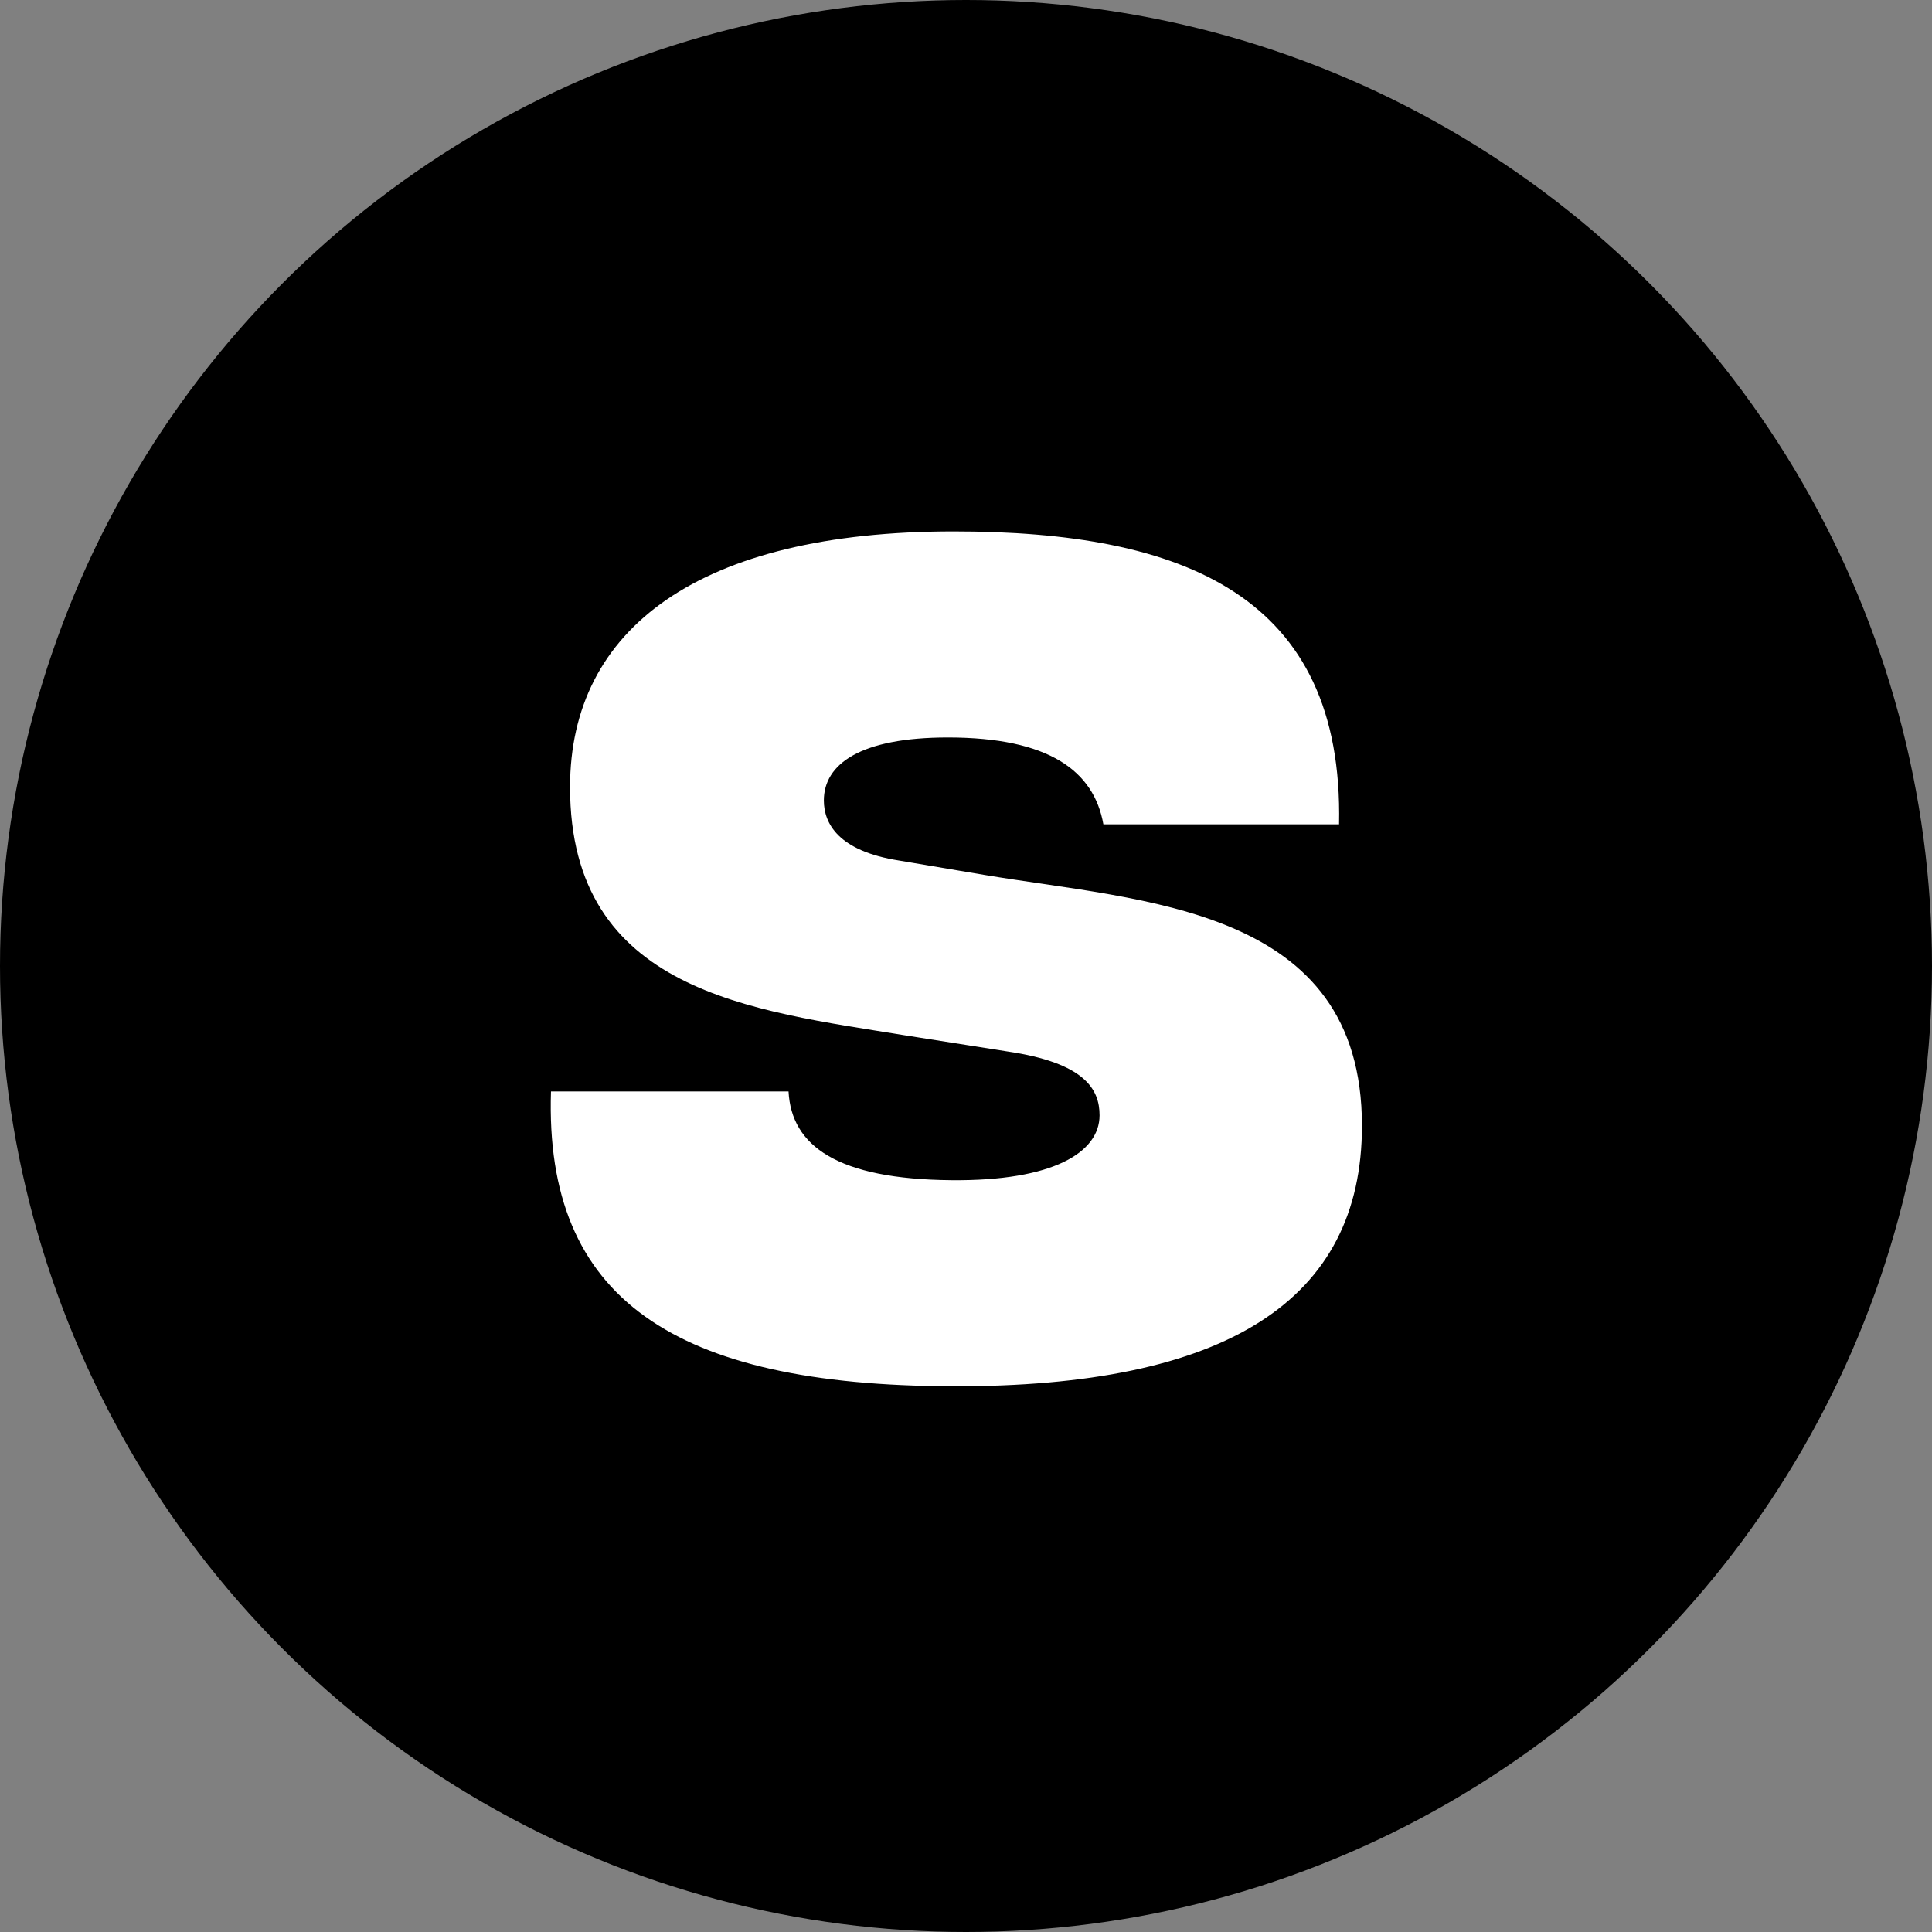 <svg width="54" height="54" viewBox="0 0 54 54" fill="none" xmlns="http://www.w3.org/2000/svg">
<rect x="0" y="0" width="54" height="54" fill="#808080" stroke="none"/>
<circle cx="27" cy="27" r="27" fill="black"/>
<path d="M26.6 38.747C18.867 38.72 15.213 36.32 15.4 30.507H22.04C22.12 32.027 23.4 32.96 26.6 32.987C29.427 33.013 30.733 32.213 30.733 31.173C30.733 30.453 30.333 29.707 28.147 29.387L25.267 28.933C21.027 28.24 15.933 27.733 15.933 22C15.933 17.573 19.533 14.853 26.653 14.853C33.08 14.853 37.56 16.64 37.427 23.04H30.84C30.573 21.547 29.32 20.613 26.493 20.613C24.04 20.613 23.027 21.36 23.027 22.373C23.027 23.013 23.427 23.787 25.133 24.053L27.507 24.453C31.96 25.2 38.067 25.333 38.067 31.467C38.067 36.347 34.28 38.773 26.6 38.747Z" fill="white"/>
</svg>
